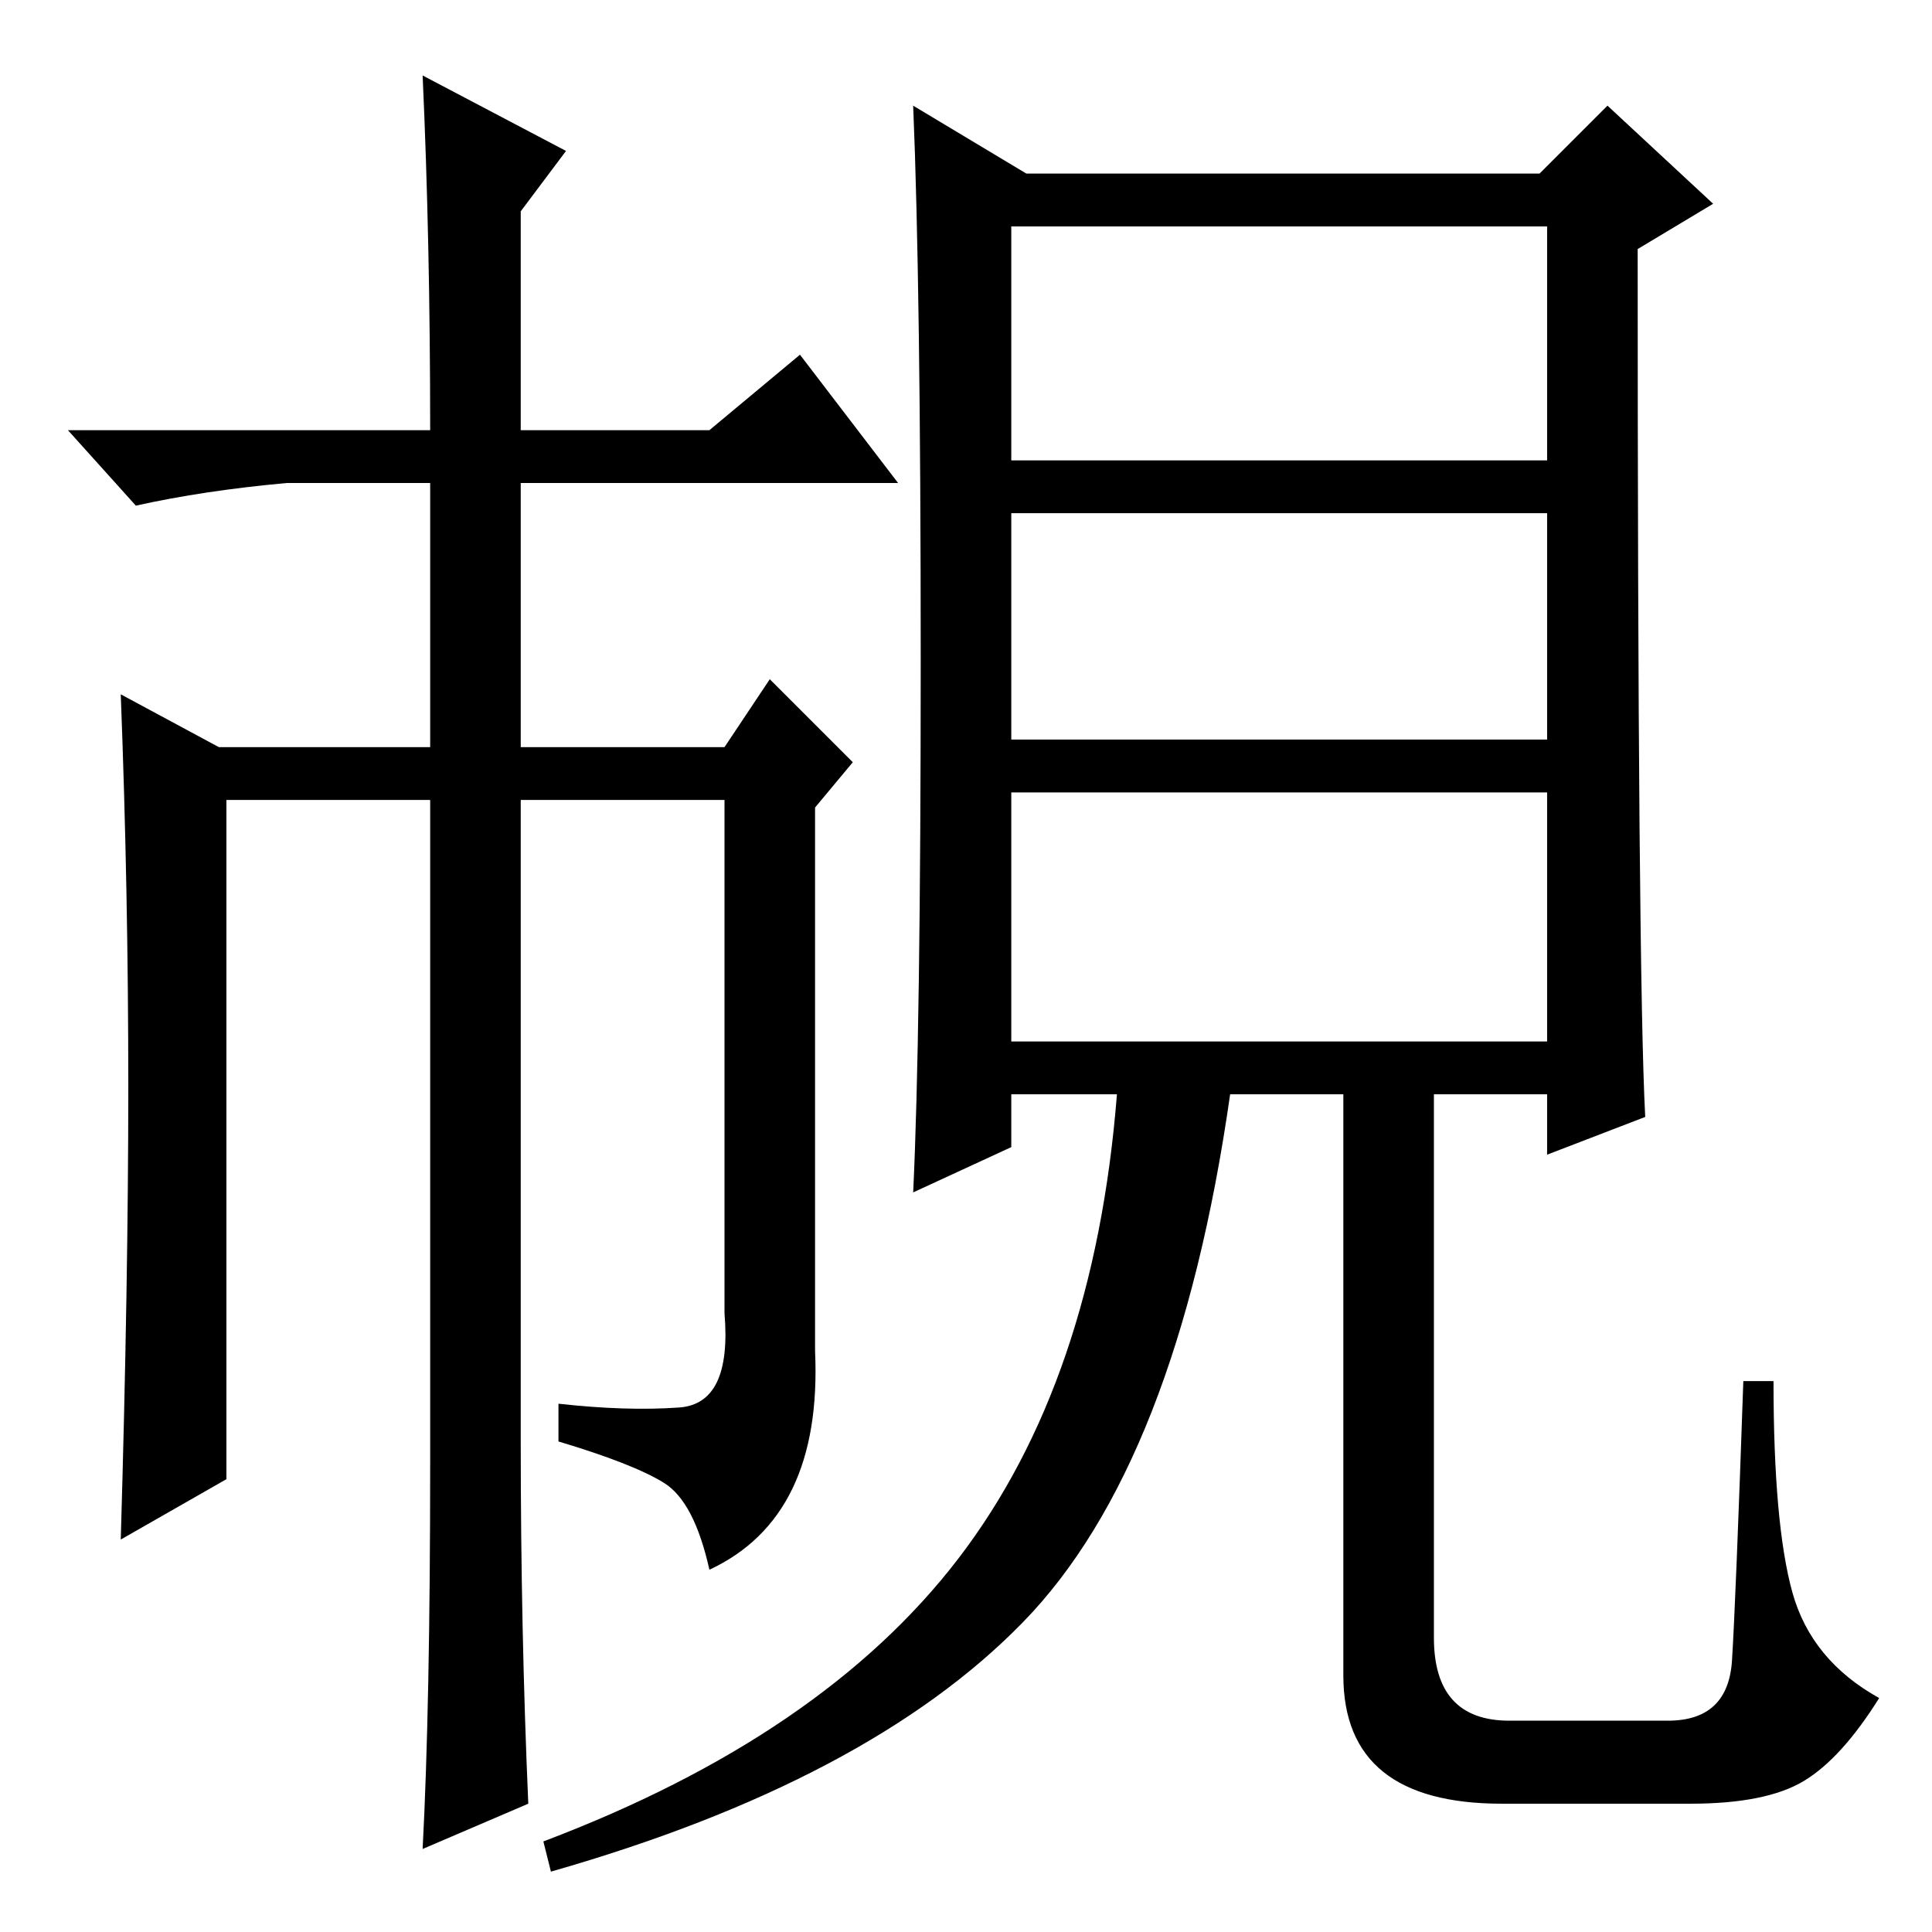 <?xml version="1.0" standalone="no"?>
<!DOCTYPE svg PUBLIC "-//W3C//DTD SVG 1.1//EN" "http://www.w3.org/Graphics/SVG/1.1/DTD/svg11.dtd" >
<svg xmlns="http://www.w3.org/2000/svg" xmlns:xlink="http://www.w3.org/1999/xlink" version="1.1" viewBox="0 -36 256 256">
  <g transform="matrix(1 0 0 -1 0 220)">
   <path fill="currentColor"
d="M56 246l19 -10l-6 -8v-29h25l12 10l13 -17h-50v-35h27l6 9l11 -11l-5 -6v-72q1 -22 -14 -29q-2 9 -6 11.5t-14 5.5v5q9 -1 16 -0.5t6 12.5v68h-27v-85q0 -25 1 -48l-14 -6q1 19 1 51v88h-27v-90l-14 -8q1 34 1 60t-1 52l13 -7h28v35h-19q-11 -1 -20 -3l-9 10h48
q0 25 -1 47zM229.5 36q0.5 8 1.5 37h4q0 -19 2.5 -28t11.5 -14q-5 -8 -10 -11t-15 -3h-25q-21 0 -21 17v77h-15q-7 -49 -27.5 -70t-62.5 -33l-1 4q37 14 55 37.5t21 61.5h-14v-7l-13 -6q1 21 1 70.5t-1 73.5l15 -9h68l9 9l14 -13l-10 -6q0 -96 1 -115l-13 -5v8h-15v-72
q0 -11 10 -11h21q8 0 8.5 8zM205 226h-71v-31h71v31zM205 188h-71v-30h71v30zM205 151h-71v-33h71v33z" />
  </g>

</svg>
